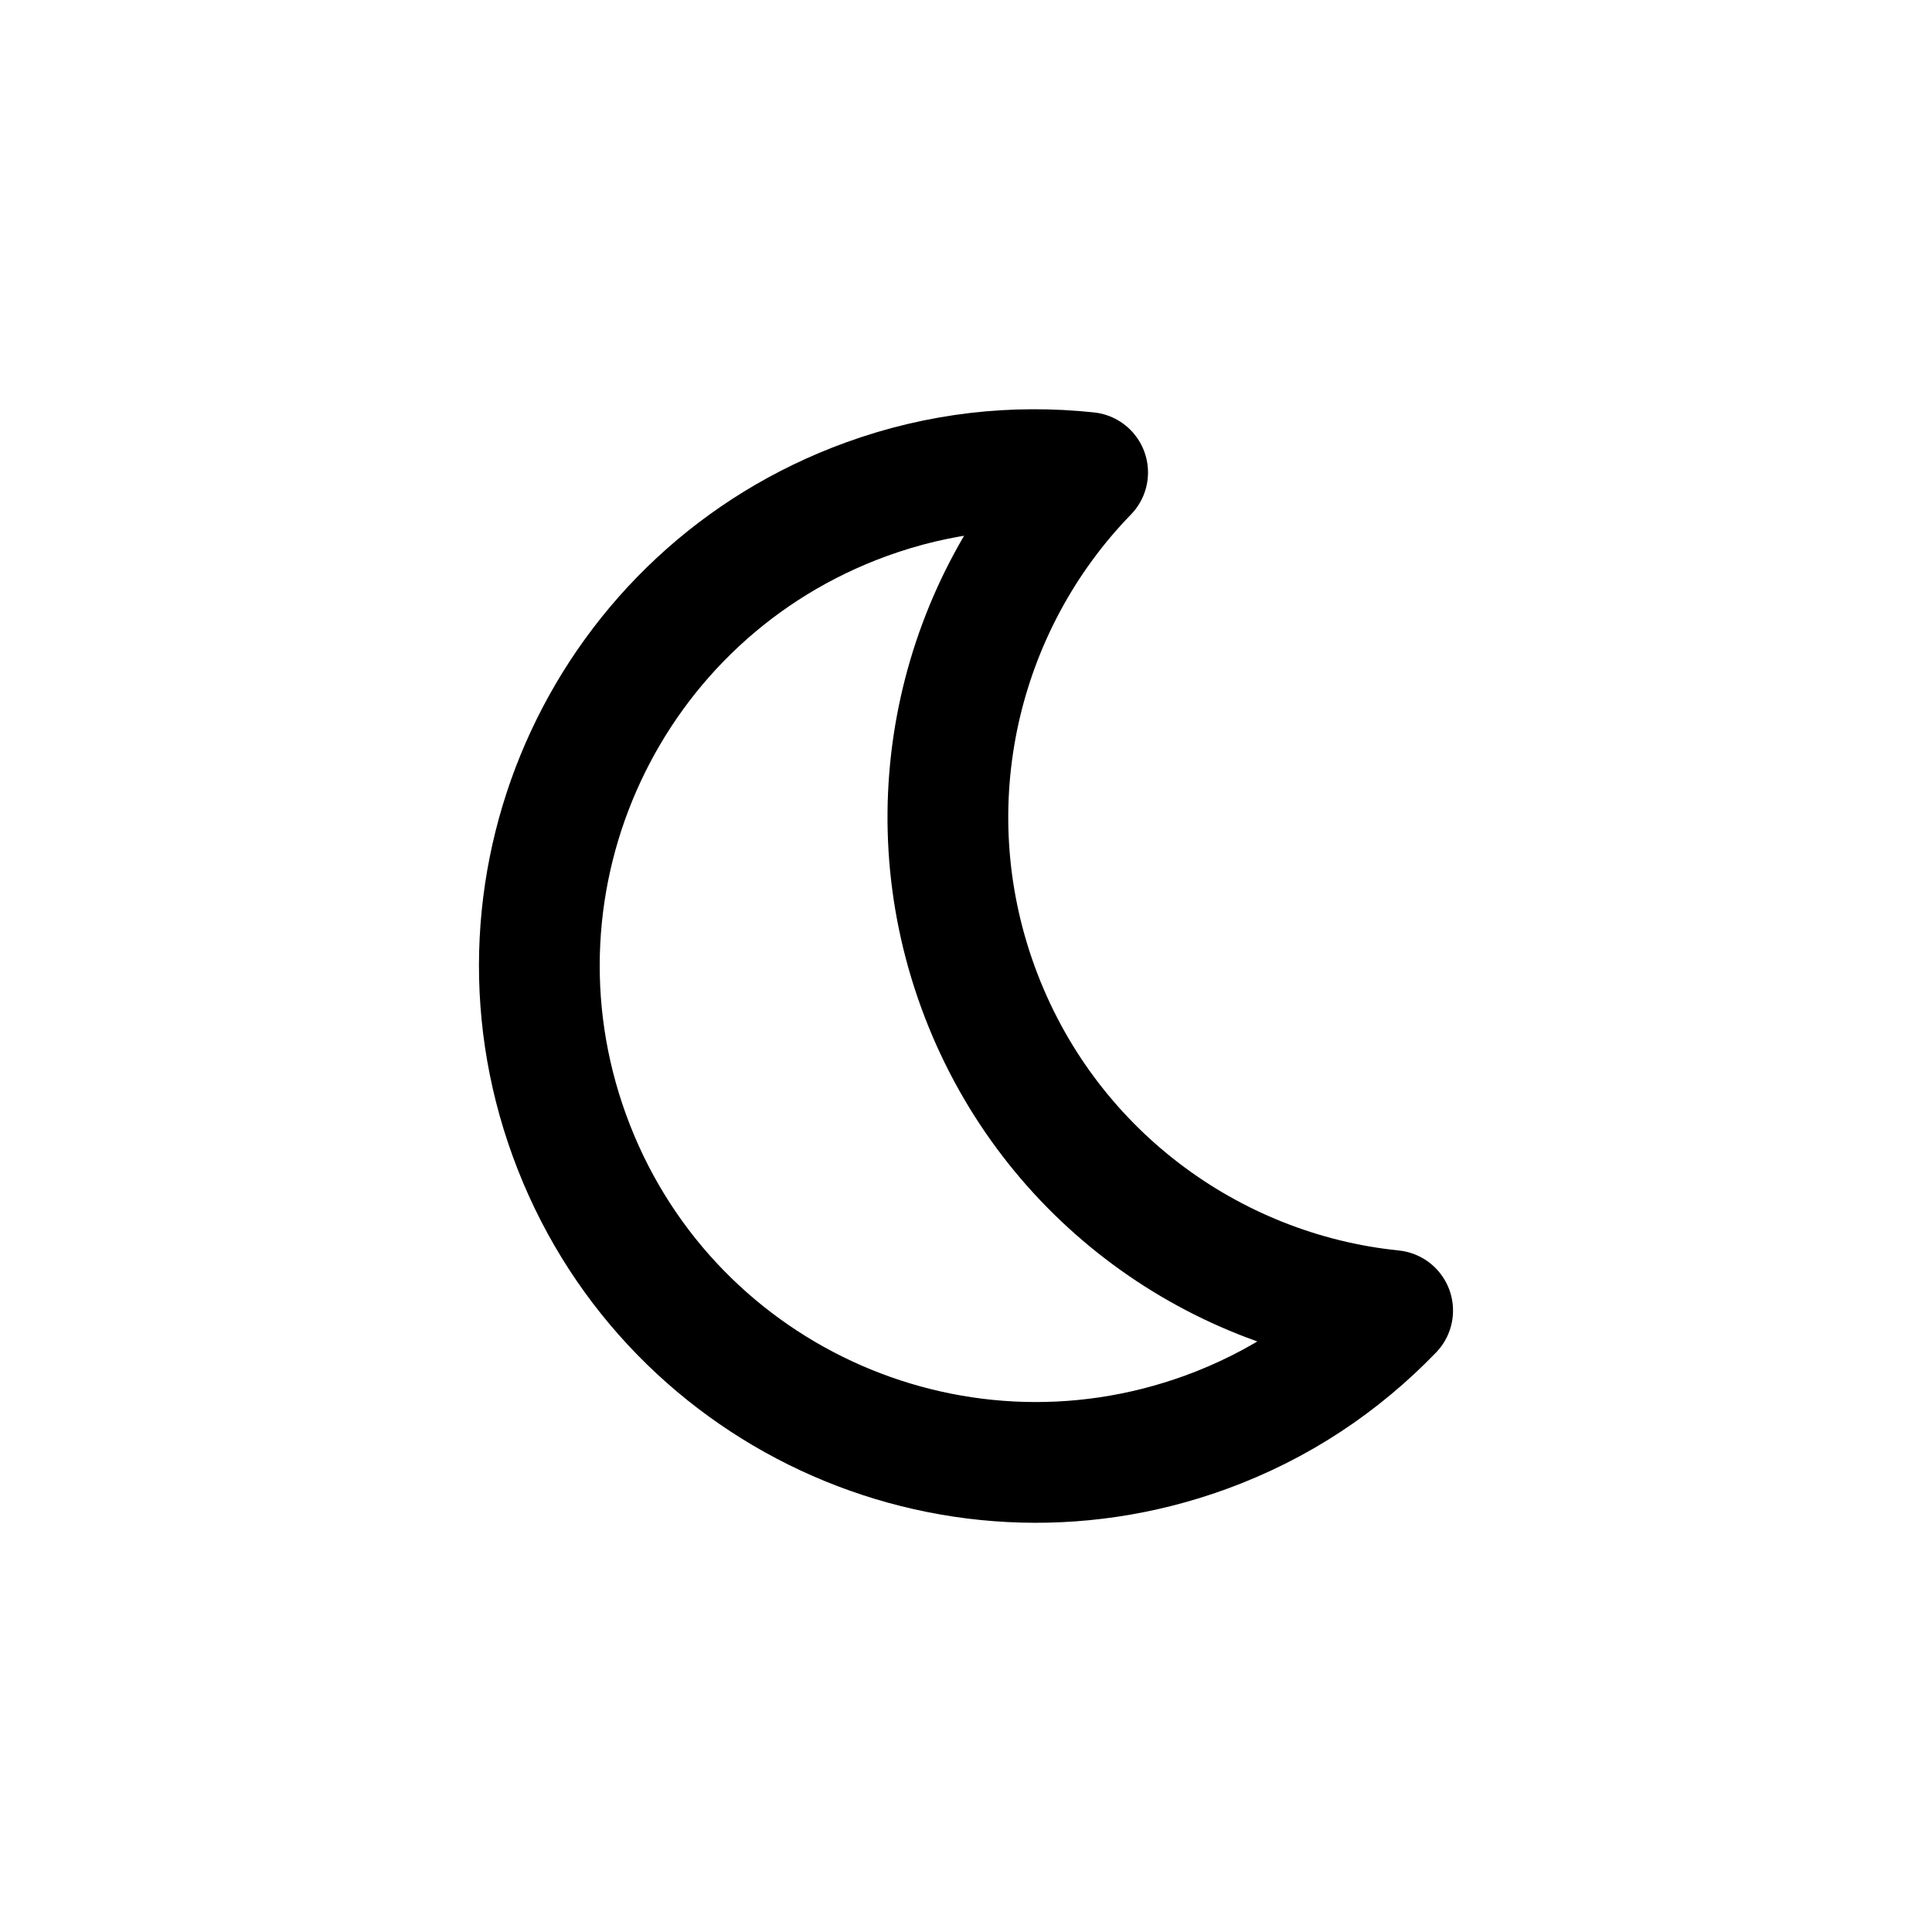 <svg width="24" height="24" viewBox="0 0 24 24" fill="none" xmlns="http://www.w3.org/2000/svg">
<path d="M14.977 17.793C11.776 18.958 8.239 17.308 7.074 14.107C5.908 10.906 7.558 7.368 10.759 6.203C11.674 5.87 12.603 5.773 13.511 5.869C11.921 7.504 11.316 9.974 12.148 12.26C12.98 14.547 15.031 16.049 17.3 16.28C16.666 16.937 15.892 17.46 14.977 17.793Z" stroke="black" stroke-width="1.5" stroke-linecap="round" stroke-linejoin="round"/>
</svg>
